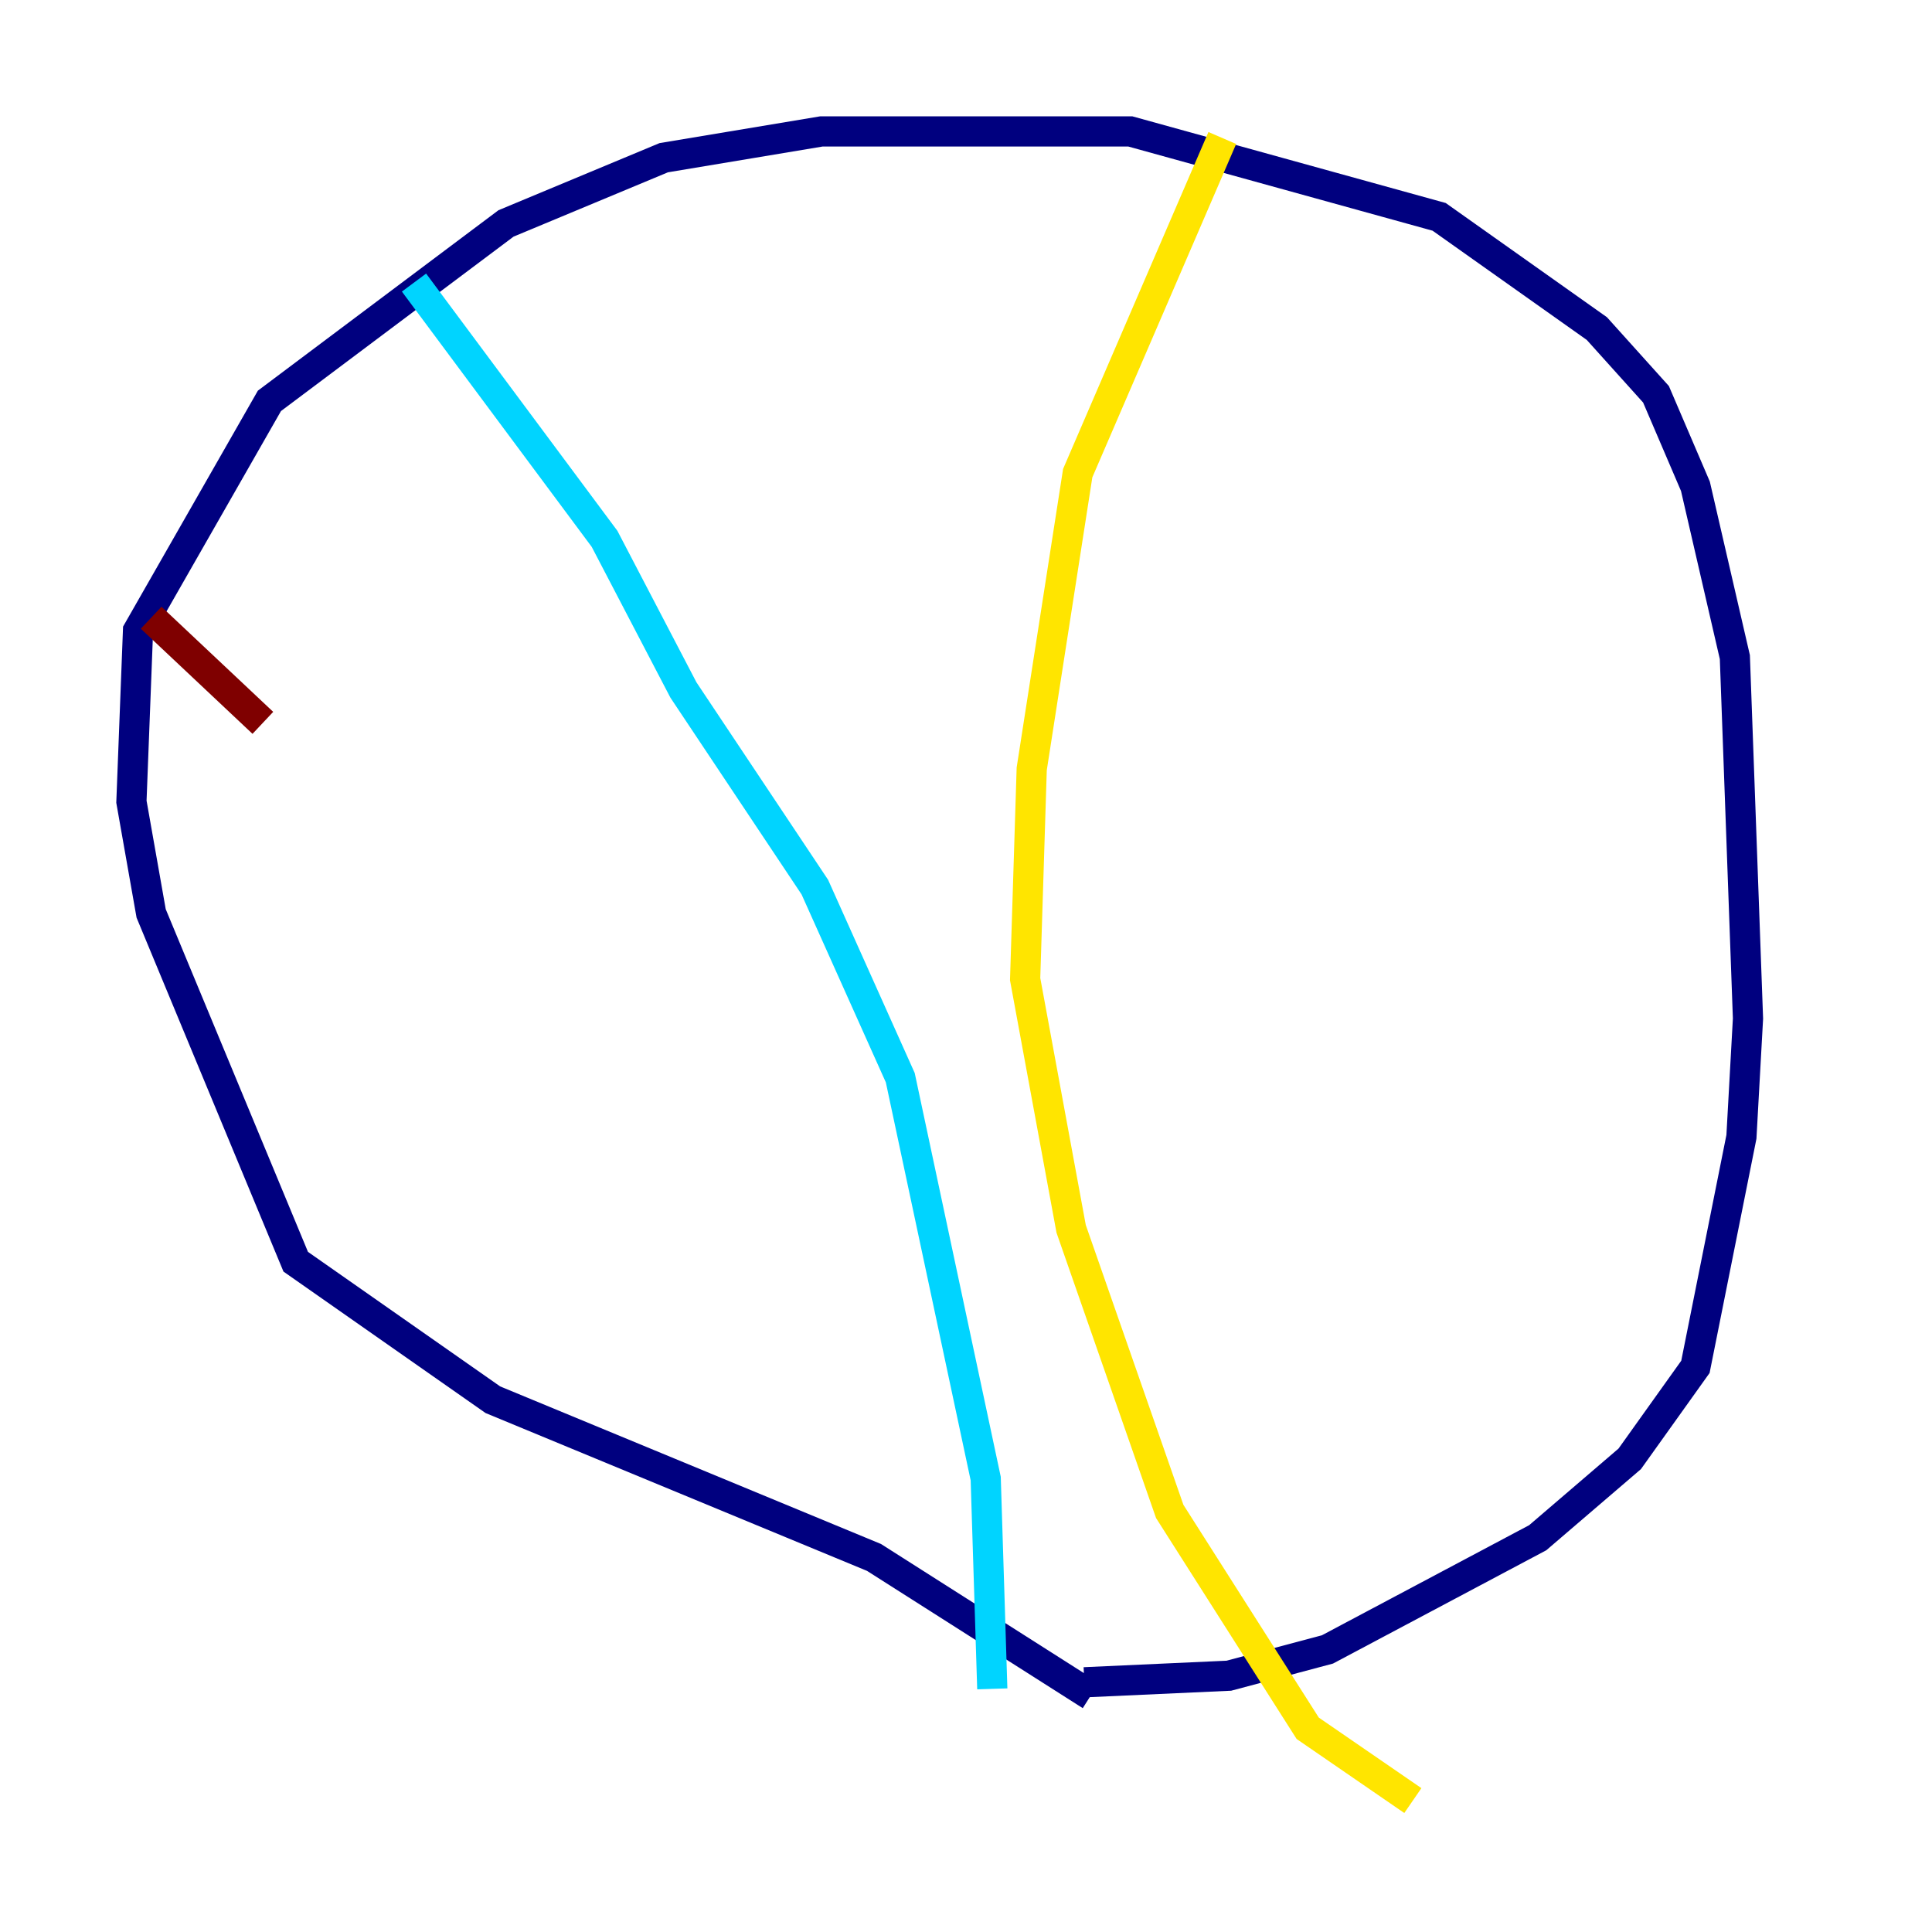 <?xml version="1.0" encoding="utf-8" ?>
<svg baseProfile="tiny" height="128" version="1.2" viewBox="0,0,128,128" width="128" xmlns="http://www.w3.org/2000/svg" xmlns:ev="http://www.w3.org/2001/xml-events" xmlns:xlink="http://www.w3.org/1999/xlink"><defs /><polyline fill="none" points="72.272,112.326 57.905,103.184 32.653,92.735 19.592,83.592 10.014,60.517 8.707,53.116 9.143,41.796 17.85,26.558 33.524,14.803 43.973,10.449 54.422,8.707 74.884,8.707 95.347,14.367 105.796,21.769 109.714,26.122 112.326,32.218 114.939,43.537 115.809,67.483 115.374,75.32 112.326,90.558 107.973,96.653 101.878,101.878 87.946,109.279 81.415,111.02 71.837,111.456" stroke="#00007f" stroke-width="2" /><polyline fill="none" points="27.429,18.721 40.054,35.701 45.279,45.714 53.986,58.776 59.646,71.401 65.306,97.959 65.742,111.891" stroke="#00d4ff" stroke-width="2" /><polyline fill="none" points="80.98,9.143 71.401,31.347 68.354,50.939 67.918,64.871 70.966,81.415 77.497,100.136 86.639,114.503 93.605,119.293" stroke="#ffe500" stroke-width="2" /><polyline fill="none" points="10.014,40.925 17.415,47.891" stroke="#7f0000" stroke-width="2" /></svg>